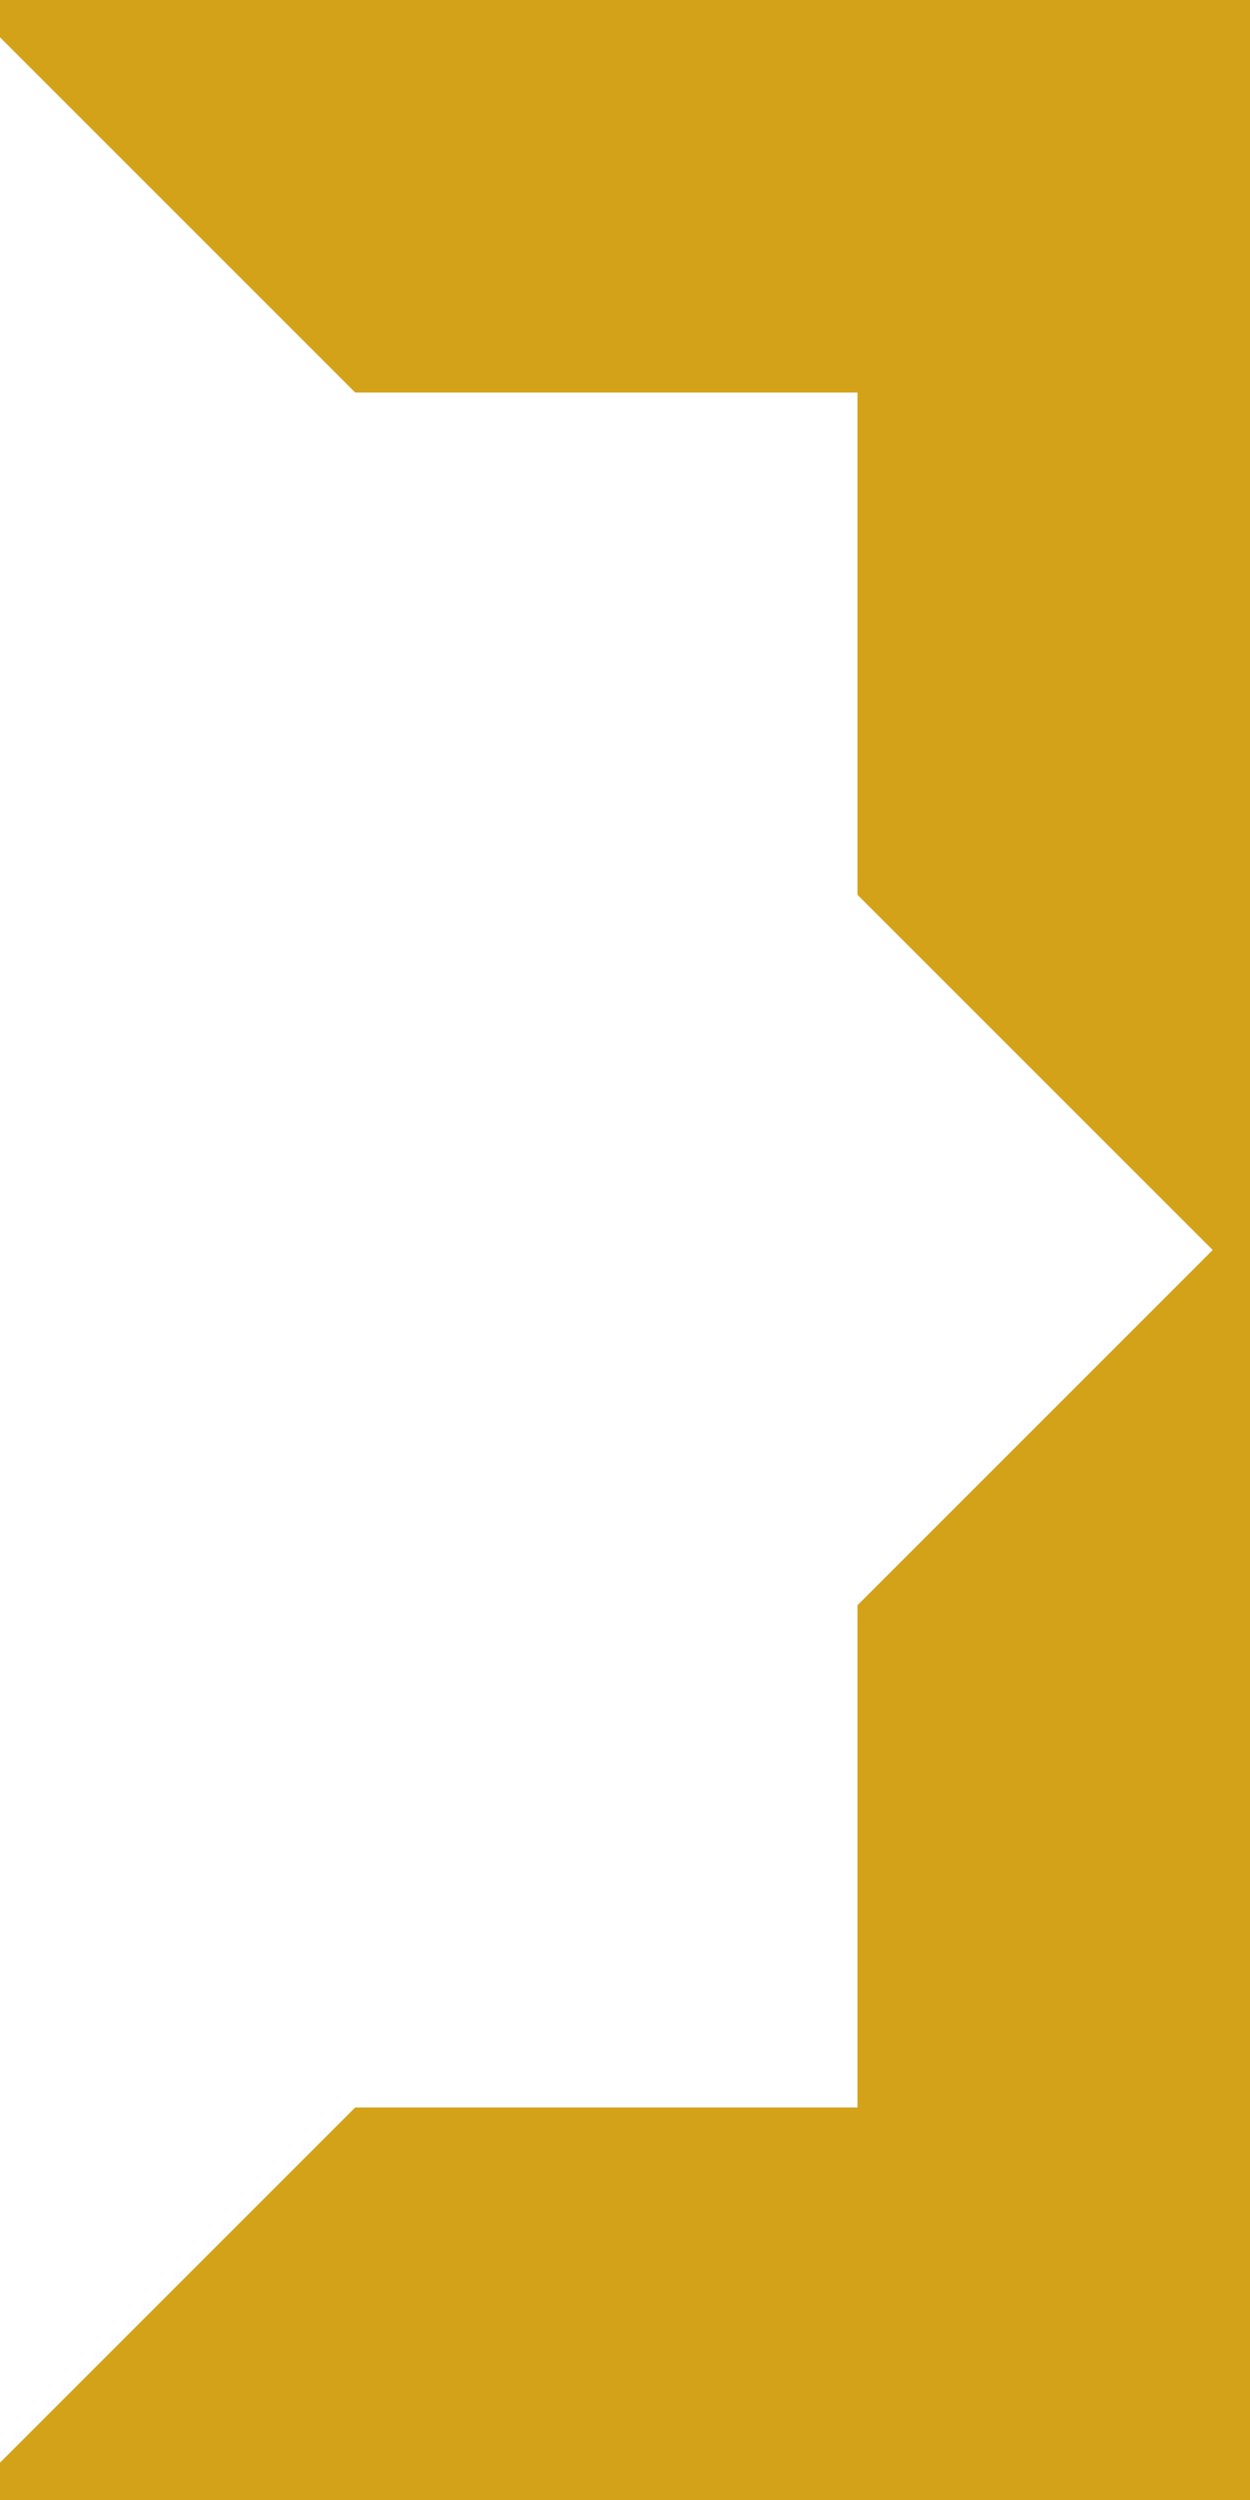 <?xml version="1.0" encoding="utf-8"?>
<!-- Generator: Adobe Illustrator 15.0.0, SVG Export Plug-In  -->
<!DOCTYPE svg PUBLIC "-//W3C//DTD SVG 1.1//EN" "http://www.w3.org/Graphics/SVG/1.1/DTD/svg11.dtd">
<svg version="1.1"
	 xmlns="http://www.w3.org/2000/svg" xmlns:xlink="http://www.w3.org/1999/xlink" xmlns:a="http://ns.adobe.com/AdobeSVGViewerExtensions/3.0/"
	 x="0px" y="0px" width="300px" height="600px" viewBox="0 0 300 600" overflow="visible" enable-background="new 0 0 300 600"
	 xml:space="preserve">
<defs>
</defs>
<path fill="#D3A218" d="M0,0v600h300V0H0z M0,8.95L85.25,94.2H205.8v120.56L291.05,300l-85.25,85.25V505.8H85.24L0,591.04V8.95z"/>
</svg>
